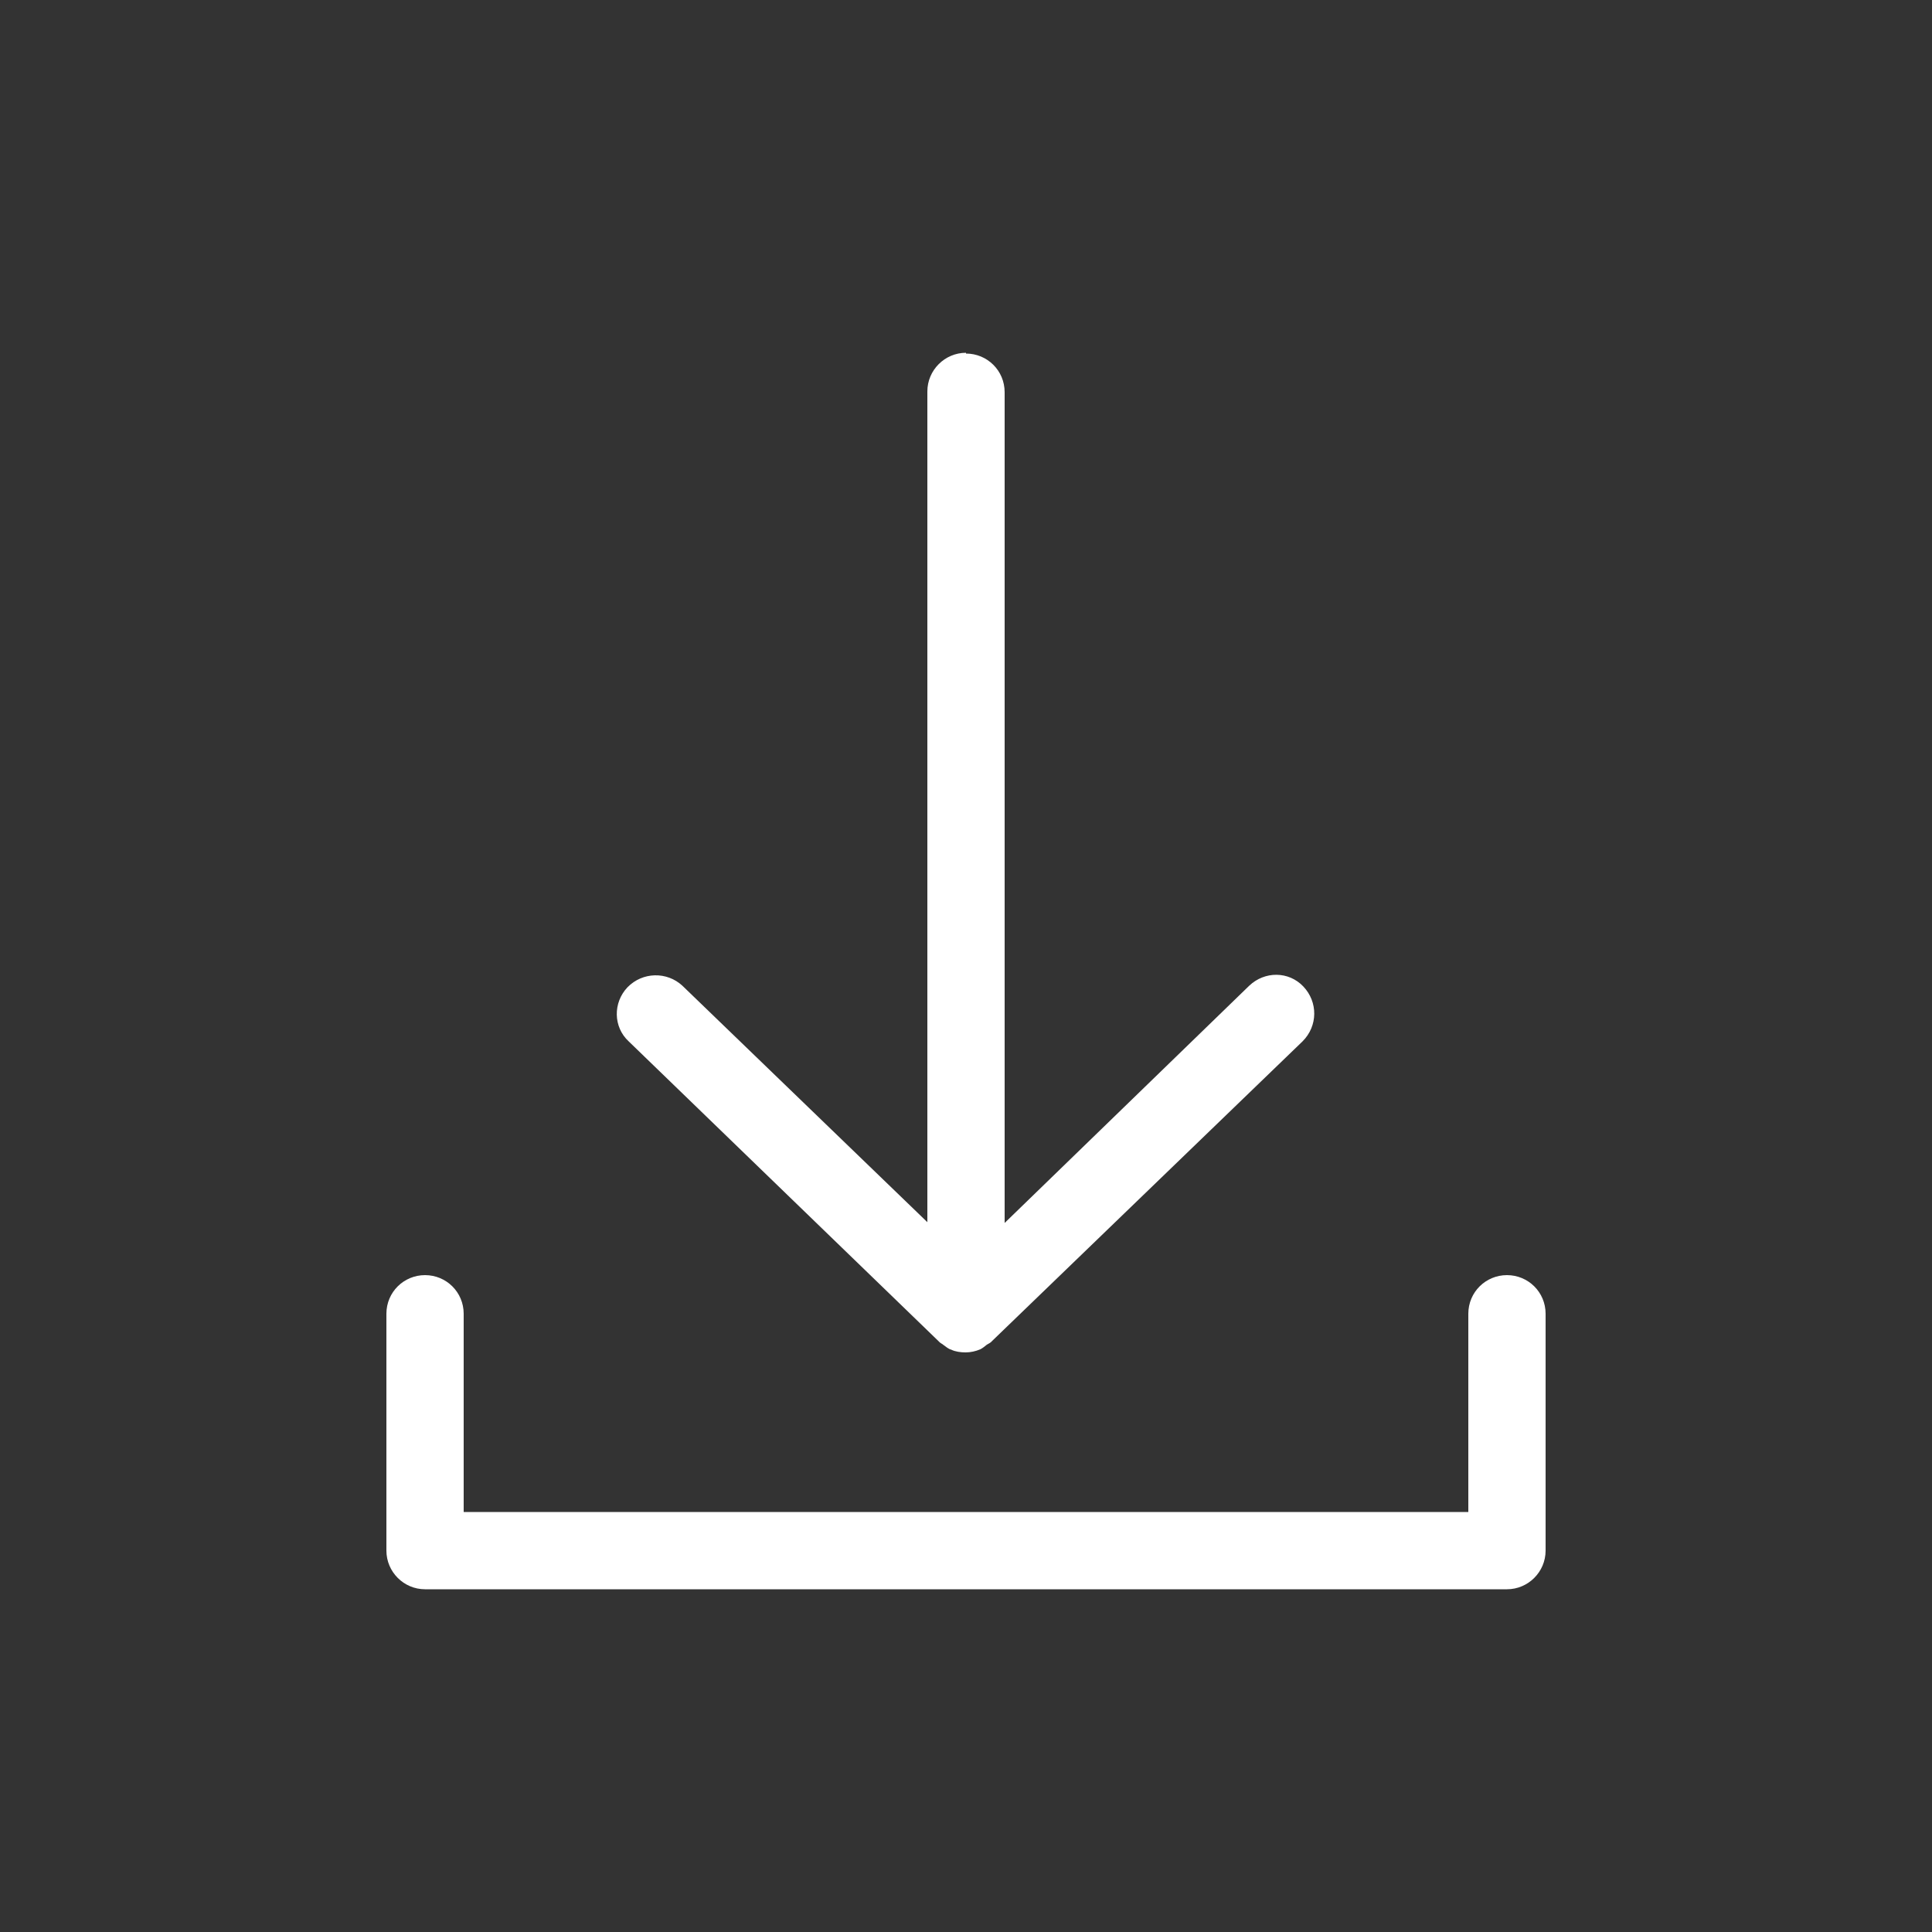<svg xmlns="http://www.w3.org/2000/svg" fill="#fff" viewBox="0 0 50 50">
  <rect x="0" y="0" width="50" height="50" fill="#333333" stroke="none"/>
  <path d="M11 33c-.55 0-1 .44-1 1v6.13c0 .55.45 1 1 1h28c.55 0 1-.45 1-1V34c0-.56-.45-1-1-1s-1 .44-1 1v5.13H12V34c0-.56-.45-1-1-1z"/>
  <path d="M25 9.13c-.55 0-1 .45-1 1v21.5l-6.34-6.12c-.4-.37-1.03-.36-1.42.04-.38.4-.37 1.03.03 1.4l8.02 7.76c.04.05.1.07.13.1.06.04.12.1.2.12.1.05.24.07.37.07s.26-.03.38-.08c.06-.03.12-.08.17-.12.05-.03.1-.05.14-.1l8.03-7.75c.4-.4.4-1.02.02-1.42-.38-.4-1-.4-1.4-.02L26 31.65v-21.5c0-.56-.45-1-1-1z"/>
</svg>
